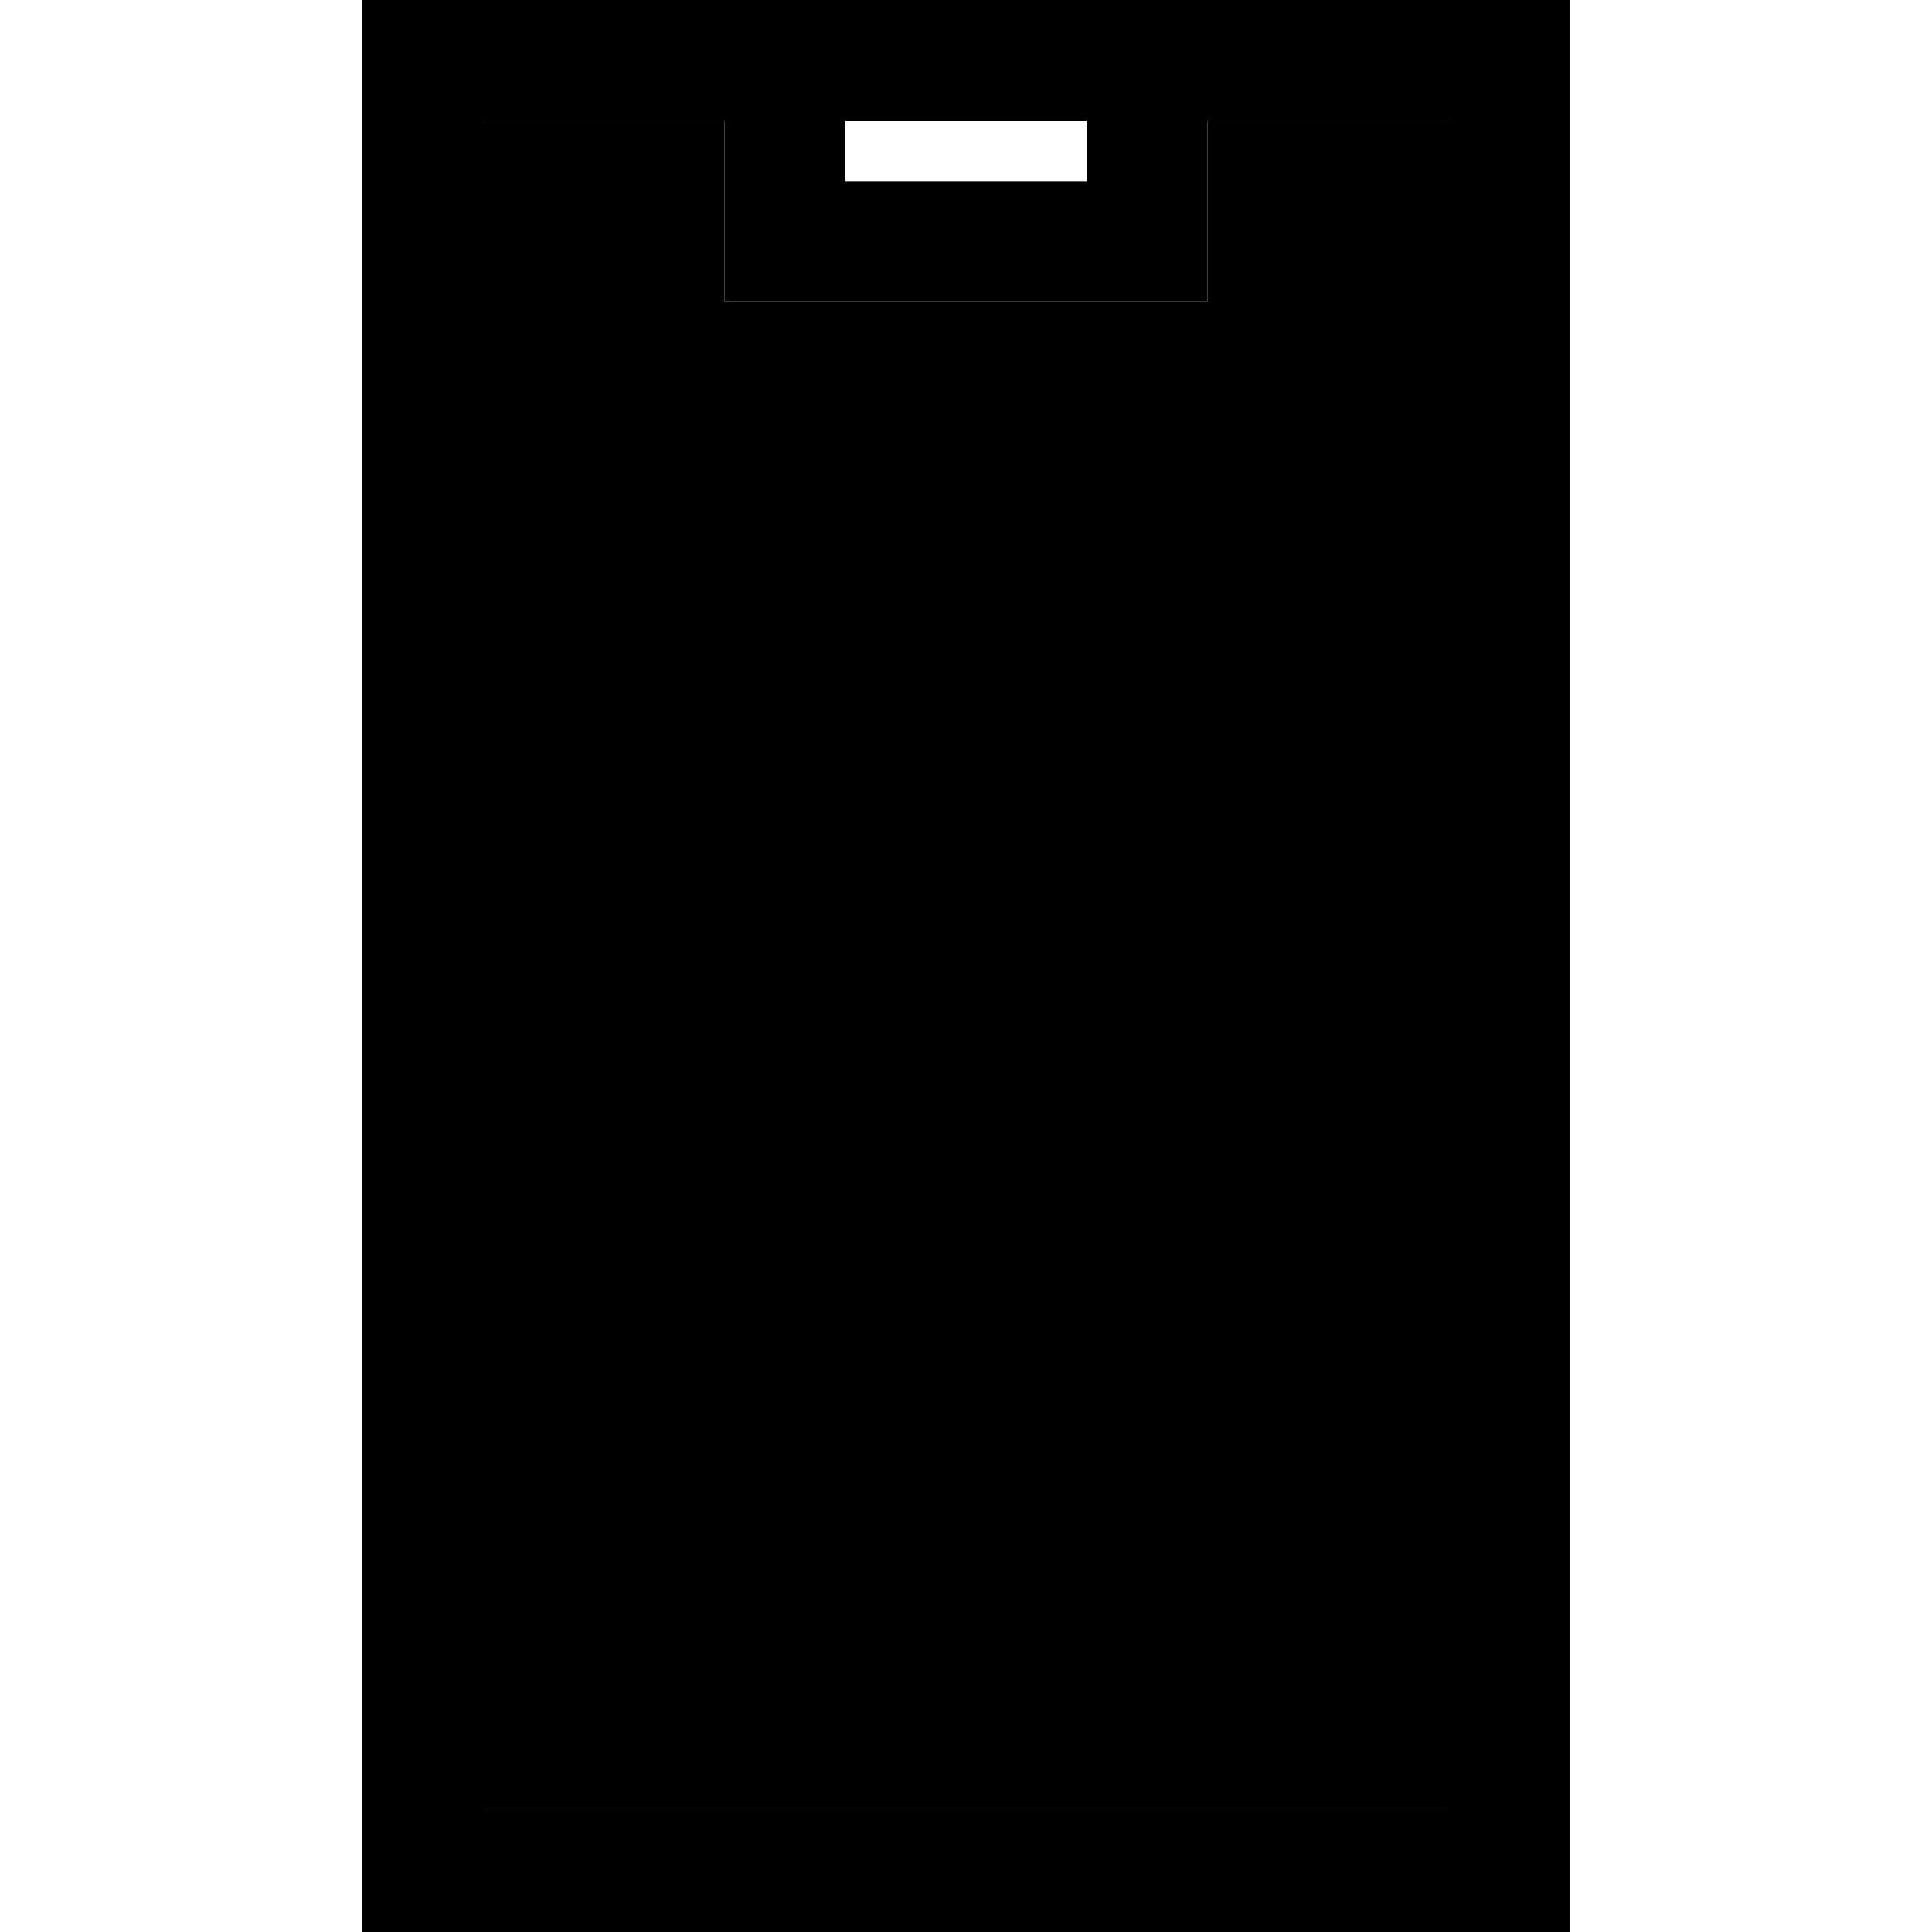 <svg xmlns="http://www.w3.org/2000/svg" width="24" height="24" viewBox="0 0 384 512"><path class="pr-icon-duotone-secondary" d="M64 32l0 448 256 0 0-448-64 0 0 32 0 16-16 0-96 0-16 0 0-16 0-32L64 32z"/><path class="pr-icon-duotone-primary" d="M256 32l0 32 0 16-16 0-96 0-16 0 0-16 0-32L64 32l0 448 256 0 0-448-64 0zm-32 0l-64 0 0 16 64 0 0-16zM32 0L64 0 320 0l32 0 0 32 0 448 0 32-32 0L64 512l-32 0 0-32L32 32 32 0z"/></svg>
